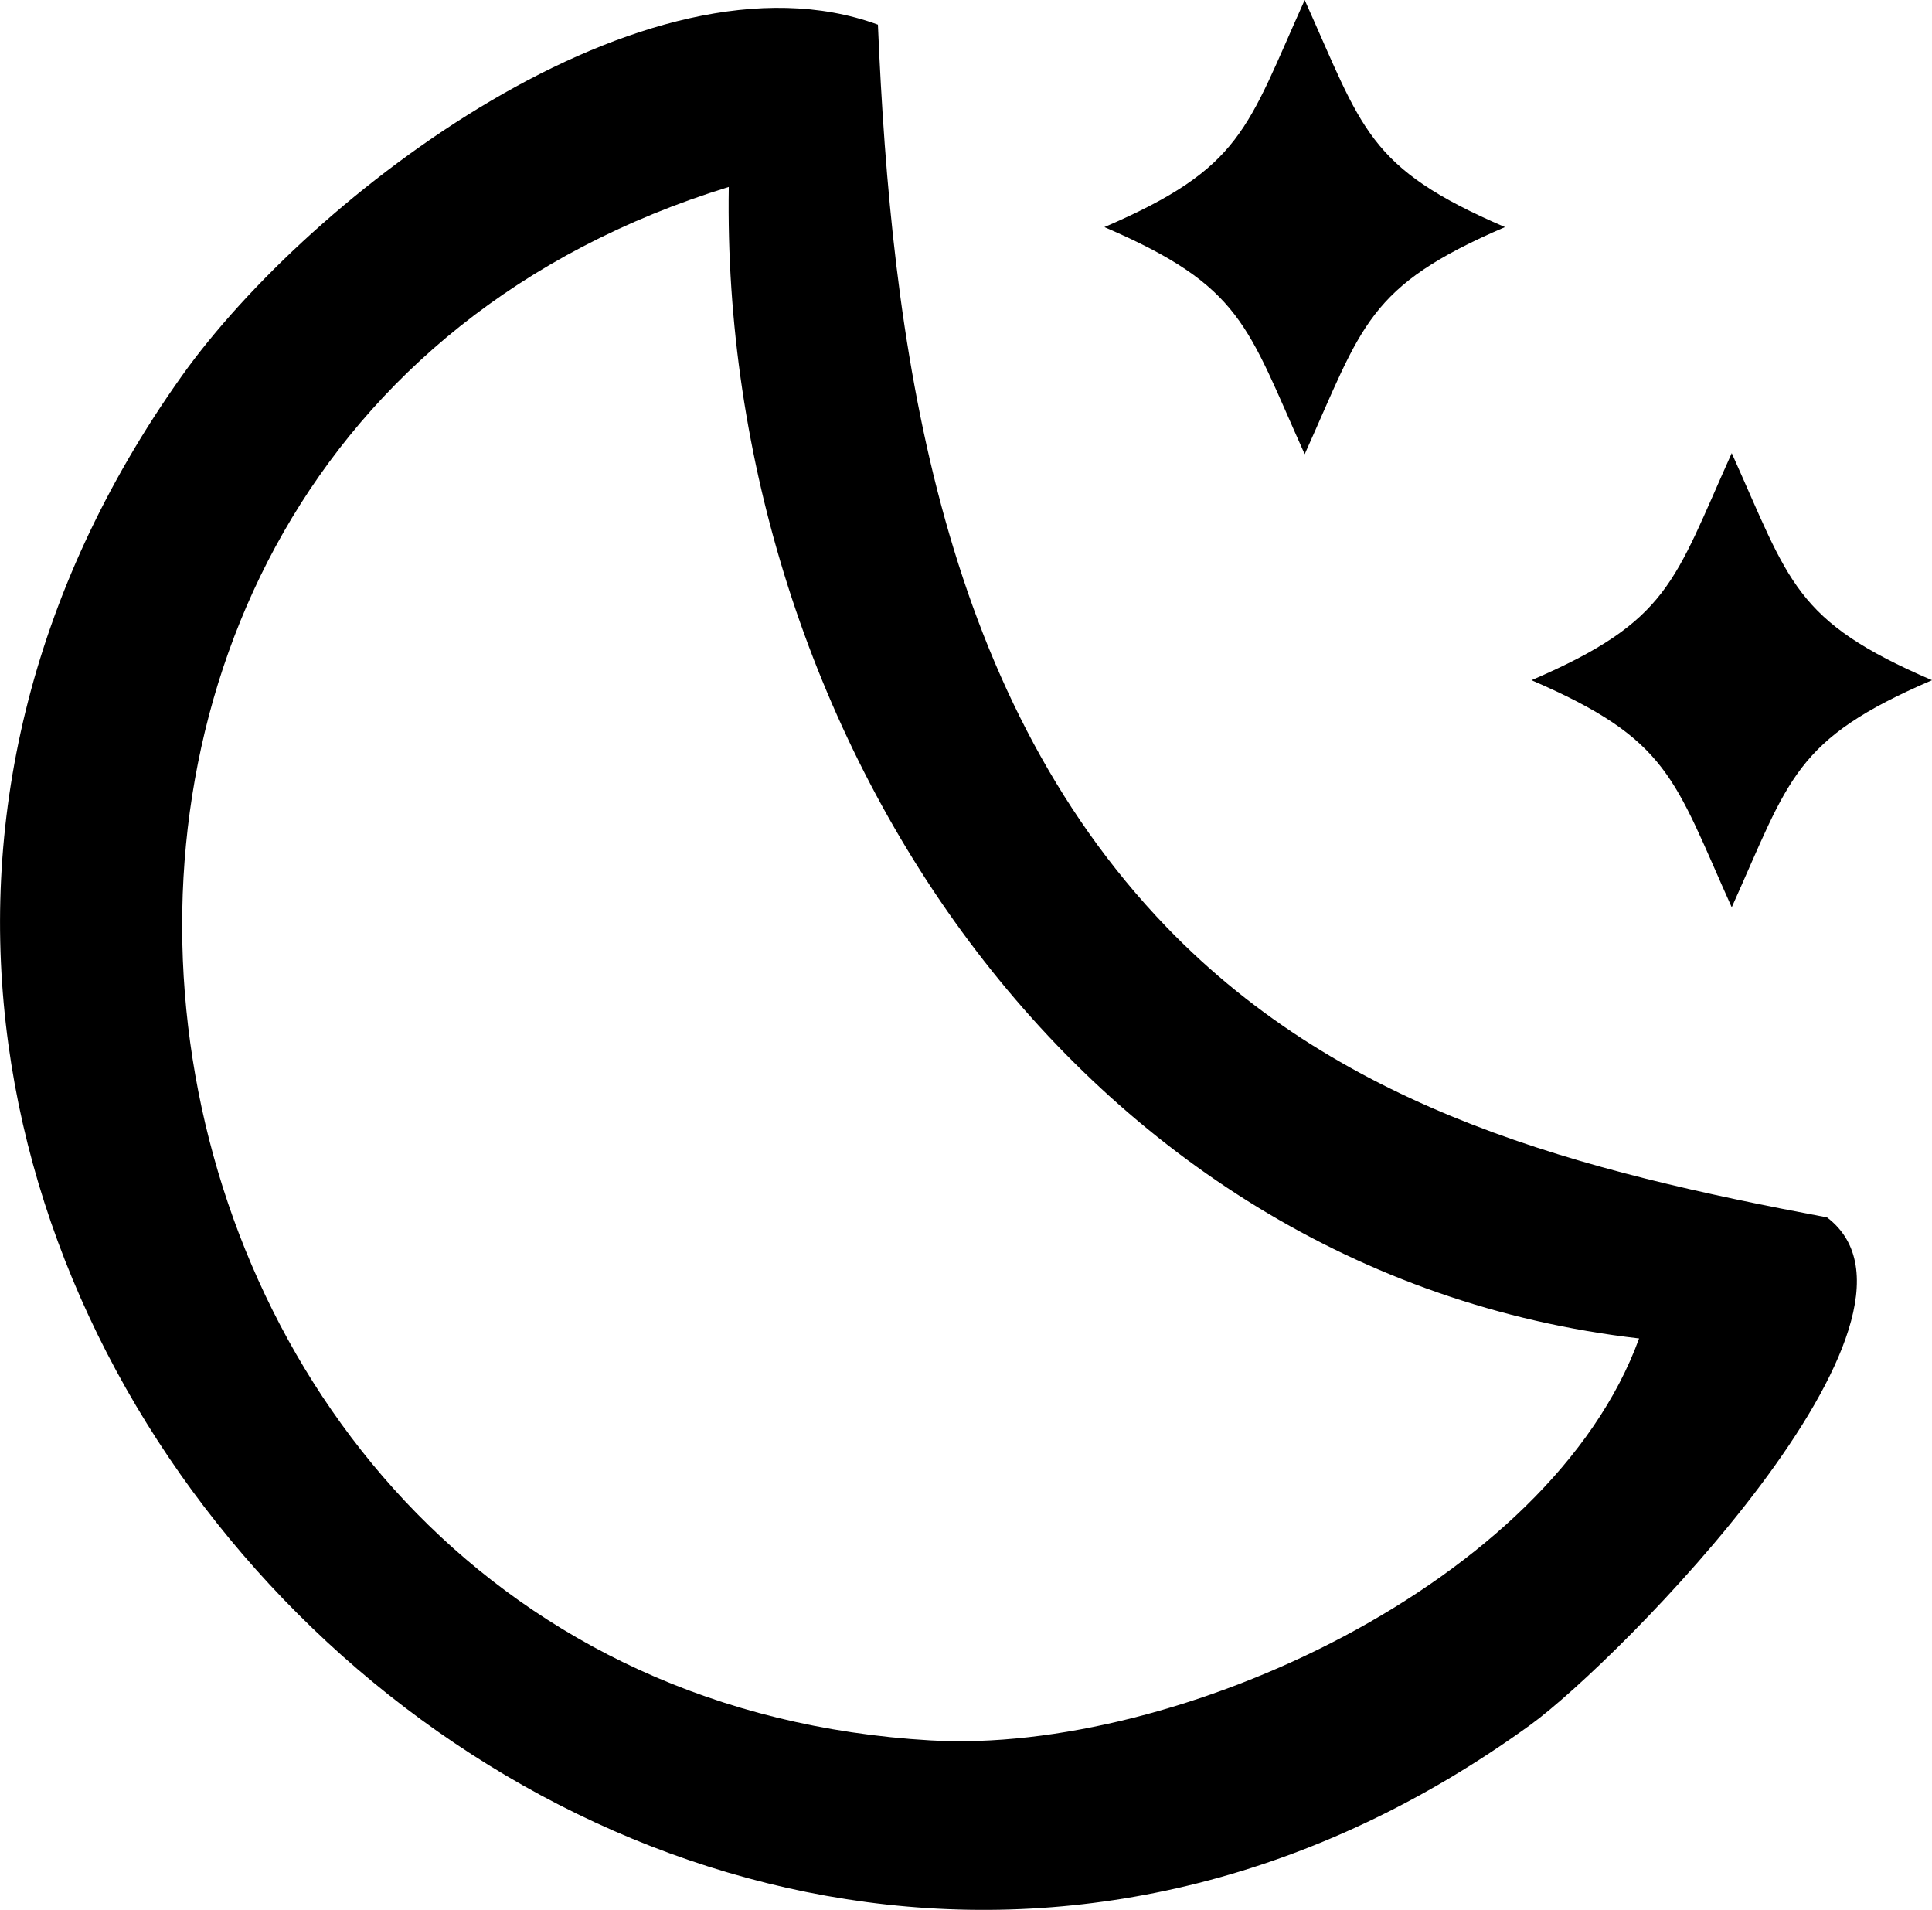 <?xml version="1.0" encoding="UTF-8"?>
<svg id="Calque_1" data-name="Calque 1" xmlns="http://www.w3.org/2000/svg" viewBox="0 0 72.16 71.32">
  <path d="M43.58,34.63c6.67,6.91,15.52,9.11,24.66,10.83,4.91,3.73-7.8,16.57-11.08,18.95C24.78,87.87-16.43,46.69,6.79,14.04,11.61,7.27,24.14-2.25,32.79.92c.5,11.82,2.21,24.81,10.79,33.71ZM27.22,6.98c-31.46,9.69-24.7,56.15,7.54,58.01,9.21.53,23.15-5.9,26.46-15.01-21.05-2.43-34.33-22.75-34-43Z"/>
  <path d="M48.73,0c2.17,4.82,2.32,6.26,7.48,8.48-5.16,2.22-5.31,3.66-7.48,8.48-2.17-4.82-2.32-6.26-7.48-8.48,5.16-2.22,5.31-3.66,7.48-8.48Z"/>
  <path d="M64.68,16.92c2.17,4.82,2.32,6.26,7.48,8.48-5.16,2.22-5.31,3.66-7.48,8.48-2.17-4.82-2.32-6.26-7.48-8.48,5.16-2.22,5.31-3.66,7.48-8.48Z"/>
</svg>